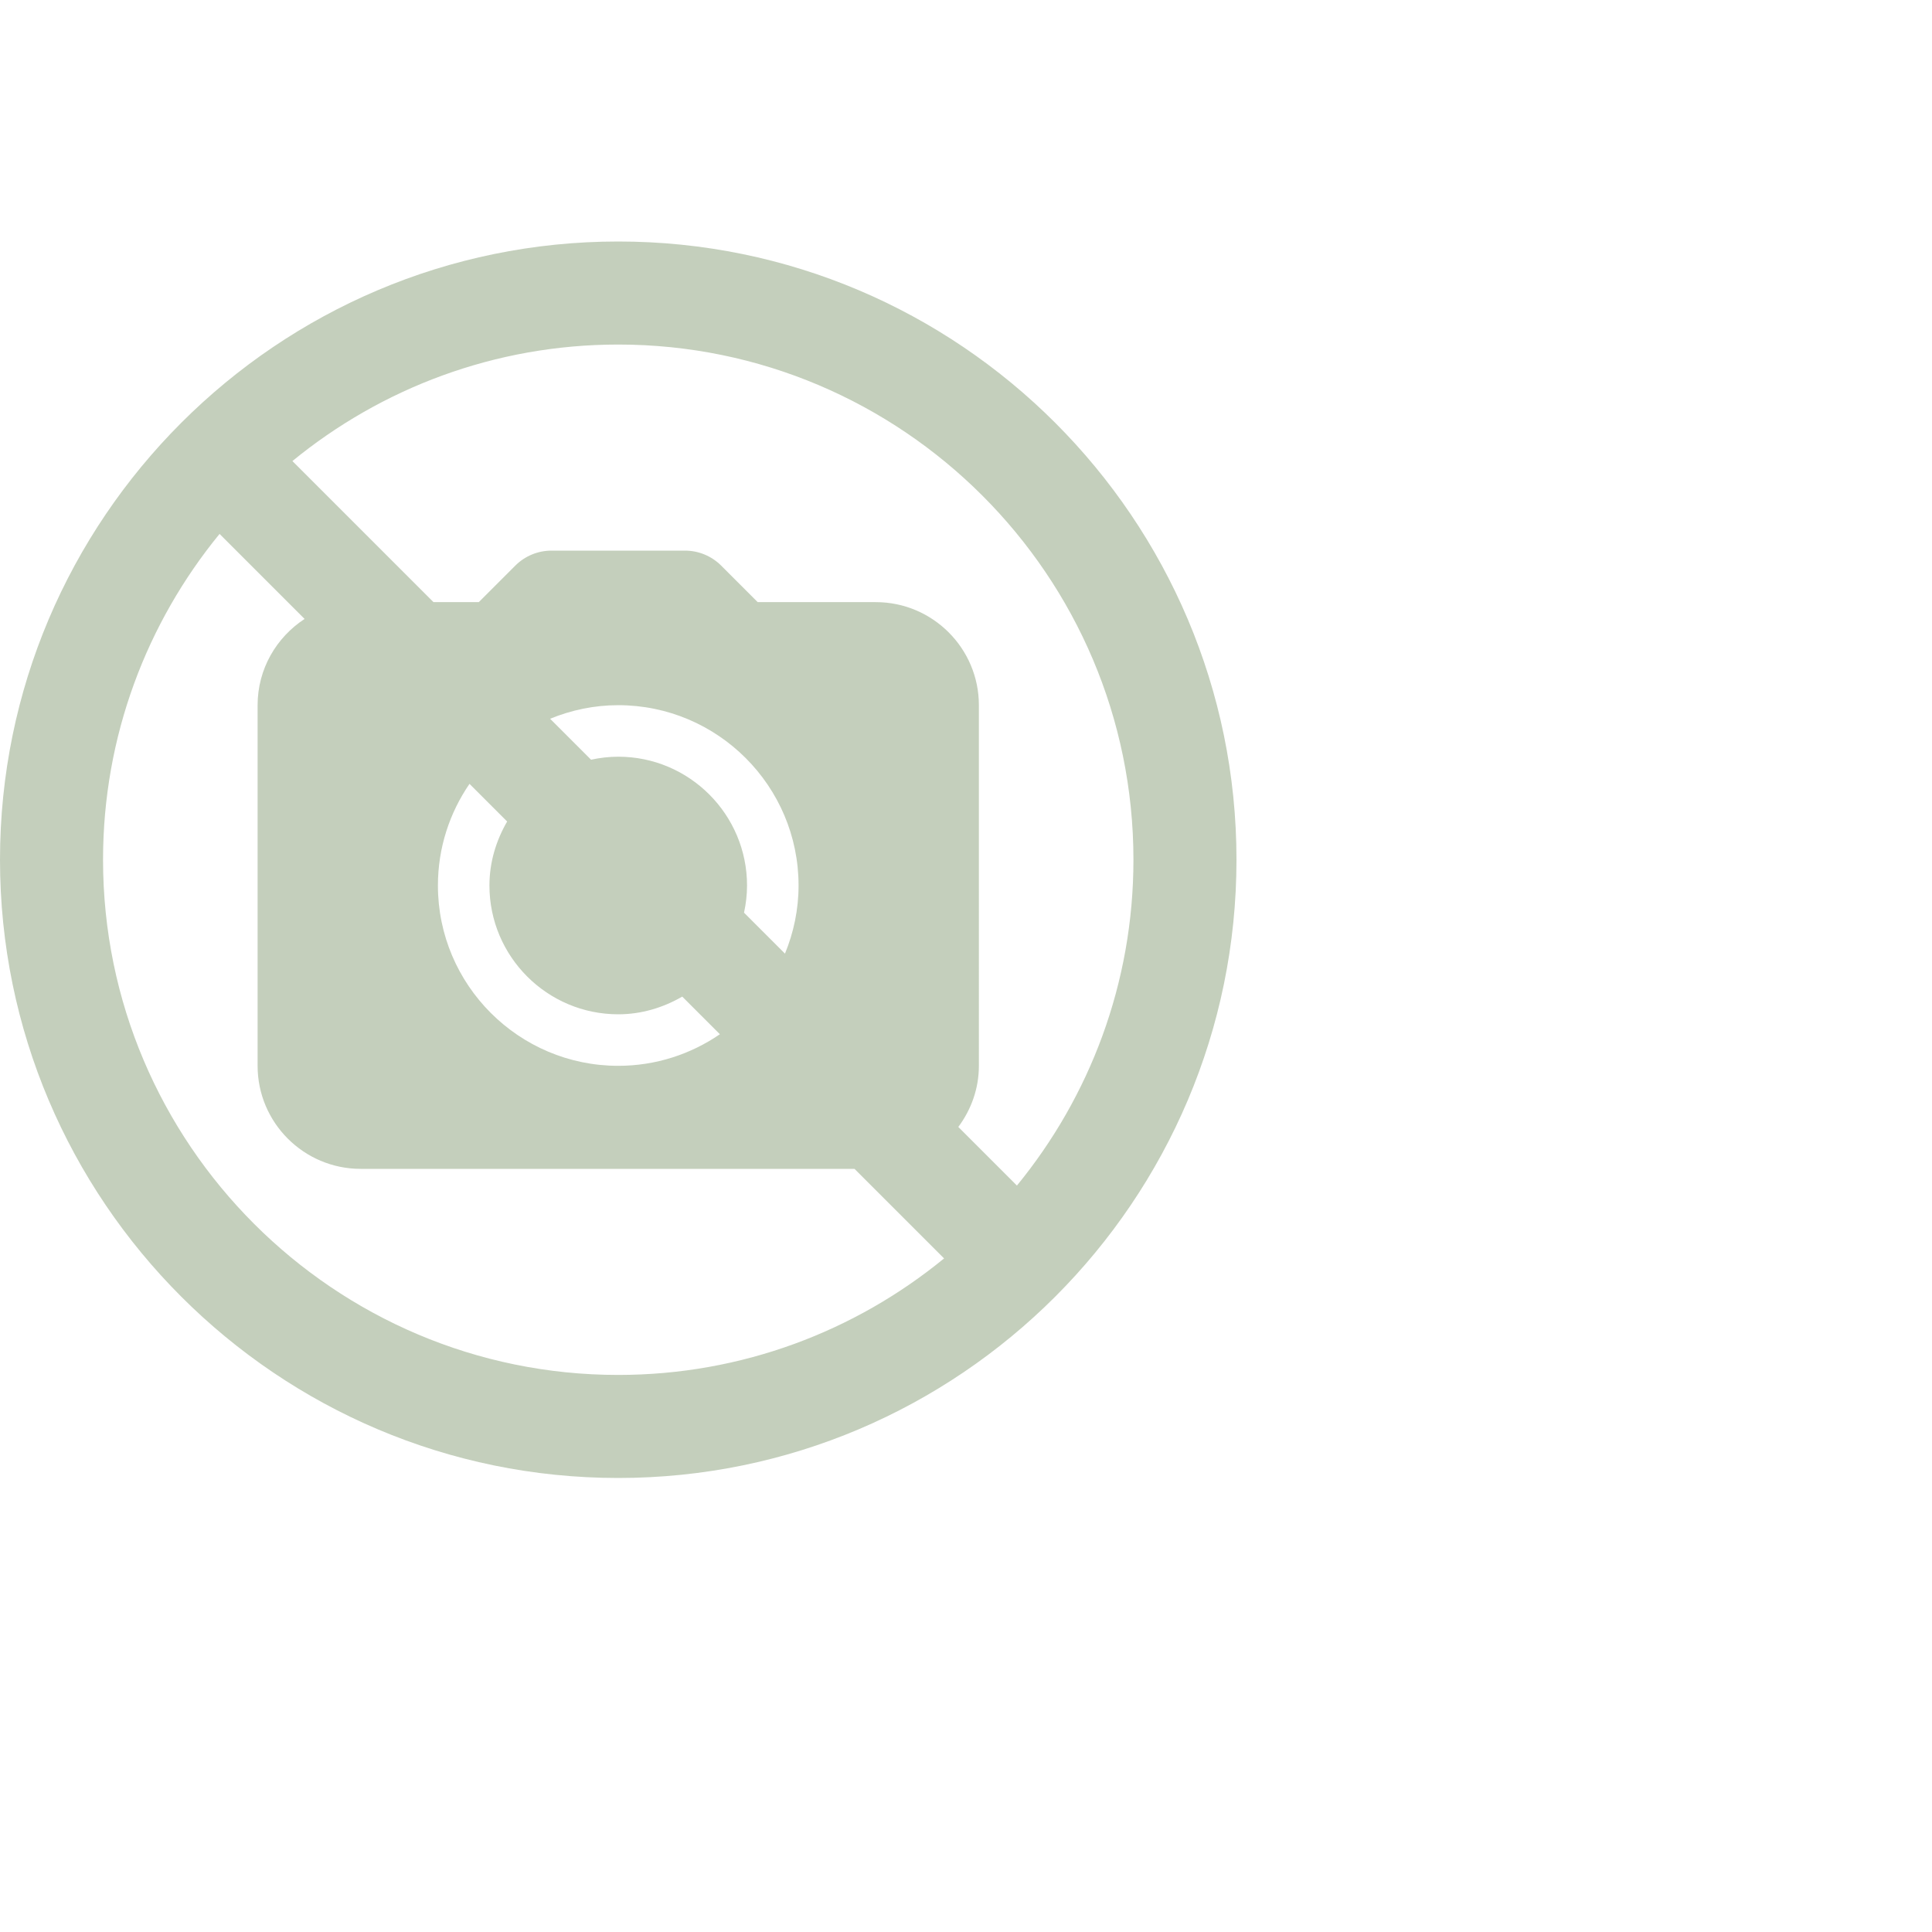 <?xml version="1.0" encoding="iso-8859-1"?>
<!-- Generator: Adobe Illustrator 19.0.0, SVG Export Plug-In . SVG Version: 6.00 Build 0)  -->
<svg xmlns="http://www.w3.org/2000/svg" xmlns:xlink="http://www.w3.org/1999/xlink" version="1.1" id="Capa_1" x="0px" y="0px" viewBox="0 0 800 600" style="enable-background:new 0 0 512 512;" xml:space="preserve" width="512px" height="512px">
<g>
	<g>
		<path d="M256,0C114.844,0,0,114.844,0,256s114.844,256,256,256s256-114.844,256-256S397.156,0,256,0z M256,469.333    c-117.635,0-213.333-95.698-213.333-213.333c0-51.151,18.125-98.126,48.249-134.918l35.207,35.207    c-11.682,7.618-19.456,20.75-19.456,35.711v149.333c0,23.531,19.146,42.667,42.667,42.667h204.5l37.085,37.085    C354.126,451.208,307.151,469.333,256,469.333z M256,320c9.693,0,18.664-2.794,26.504-7.329l15.585,15.585    c-11.997,8.225-26.478,13.078-42.089,13.078c-41.167,0-74.667-33.5-74.667-74.667c0-15.611,4.853-30.091,13.078-42.089    l15.585,15.585c-4.535,7.841-7.329,16.813-7.329,26.504C202.667,296.073,226.583,320,256,320z M256,213.333    c-3.867,0-7.618,0.461-11.254,1.246l-16.957-16.957C236.507,194.047,246.01,192,256,192c41.167,0,74.667,33.5,74.667,74.667    c0,9.99-2.047,19.493-5.622,28.211l-16.957-16.957c0.785-3.635,1.246-7.387,1.246-11.254    C309.333,237.26,285.417,213.333,256,213.333z M421.085,390.918l-24.268-24.268c5.281-7.102,8.517-15.805,8.517-25.316V192    c0-23.531-19.146-42.667-42.667-42.667H313.75l-15.083-15.083c-4.021-4.031-9.396-6.25-15.083-6.25h-55.167    c-5.688,0-11.063,2.219-15.083,6.25l-15.083,15.083H179.5l-58.418-58.418C157.874,60.792,204.849,42.667,256,42.667    c117.635,0,213.333,95.698,213.333,213.333C469.333,307.151,451.208,354.126,421.085,390.918z" fill="#c4cfbc"/>
	</g>
</g>
<g>
</g>
<g>
</g>
<g>
</g>
<g>
</g>
<g>
</g>
<g>
</g>
<g>
</g>
<g>
</g>
<g>
</g>
<g>
</g>
<g>
</g>
<g>
</g>
<g>
</g>
<g>
</g>
<g>
</g>
</svg>
